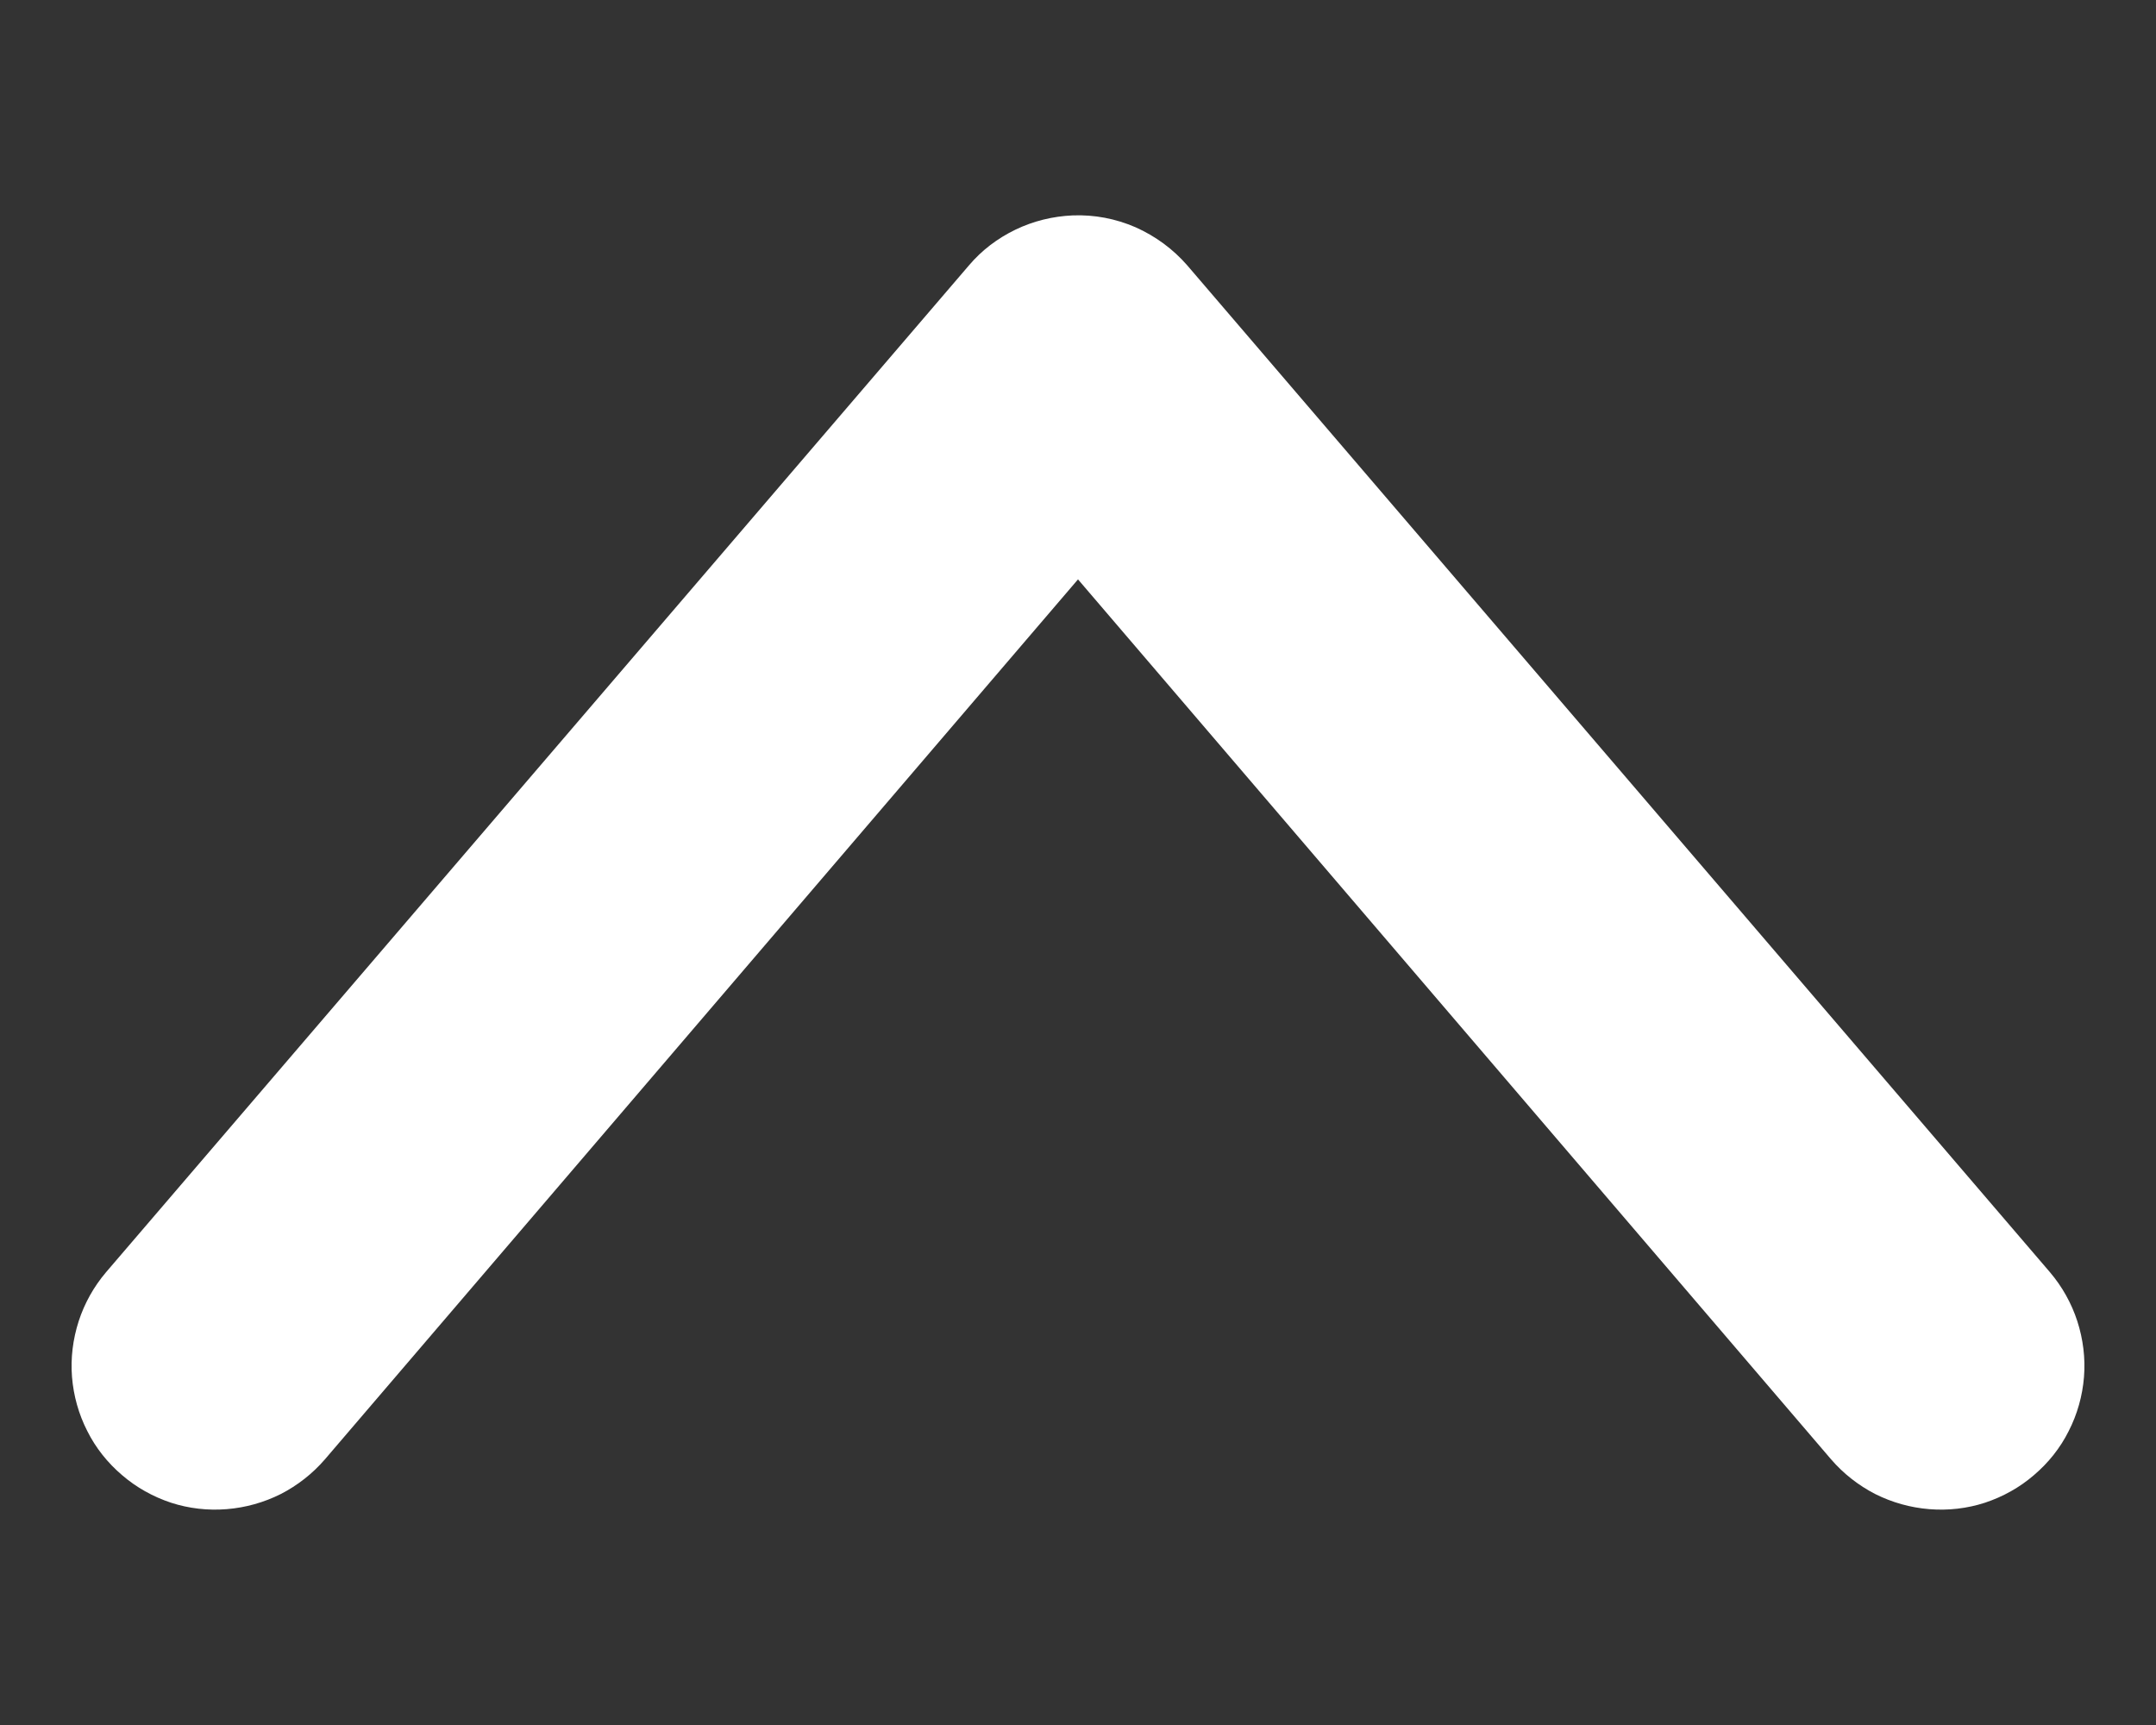 <svg width="10" height="8" viewBox="0 0 10 8" fill="none" xmlns="http://www.w3.org/2000/svg">
<rect x="0" y="0" width="10" height="8" fill="#333333" stroke="none"/>
<path d="M4.975 0.999C4.883 1.003 4.793 1.025 4.71 1.065C4.627 1.105 4.553 1.161 4.494 1.231L0.492 5.9C0.435 5.967 0.392 6.044 0.365 6.127C0.338 6.211 0.327 6.299 0.334 6.386C0.341 6.473 0.365 6.559 0.405 6.637C0.444 6.715 0.499 6.784 0.566 6.841C0.632 6.898 0.709 6.941 0.793 6.969C0.876 6.996 0.964 7.006 1.051 6.999C1.139 6.992 1.224 6.968 1.302 6.929C1.38 6.889 1.45 6.834 1.507 6.768L5 2.687L8.493 6.768C8.55 6.834 8.62 6.889 8.698 6.929C8.776 6.968 8.861 6.992 8.949 6.999C9.036 7.006 9.124 6.996 9.207 6.969C9.291 6.941 9.368 6.898 9.434 6.841C9.501 6.784 9.556 6.715 9.595 6.637C9.635 6.559 9.659 6.473 9.666 6.386C9.673 6.299 9.662 6.211 9.635 6.127C9.608 6.044 9.565 5.967 9.508 5.9L5.507 1.231C5.441 1.155 5.359 1.095 5.267 1.054C5.175 1.014 5.076 0.995 4.975 0.999Z" fill="white"/>
</svg>
